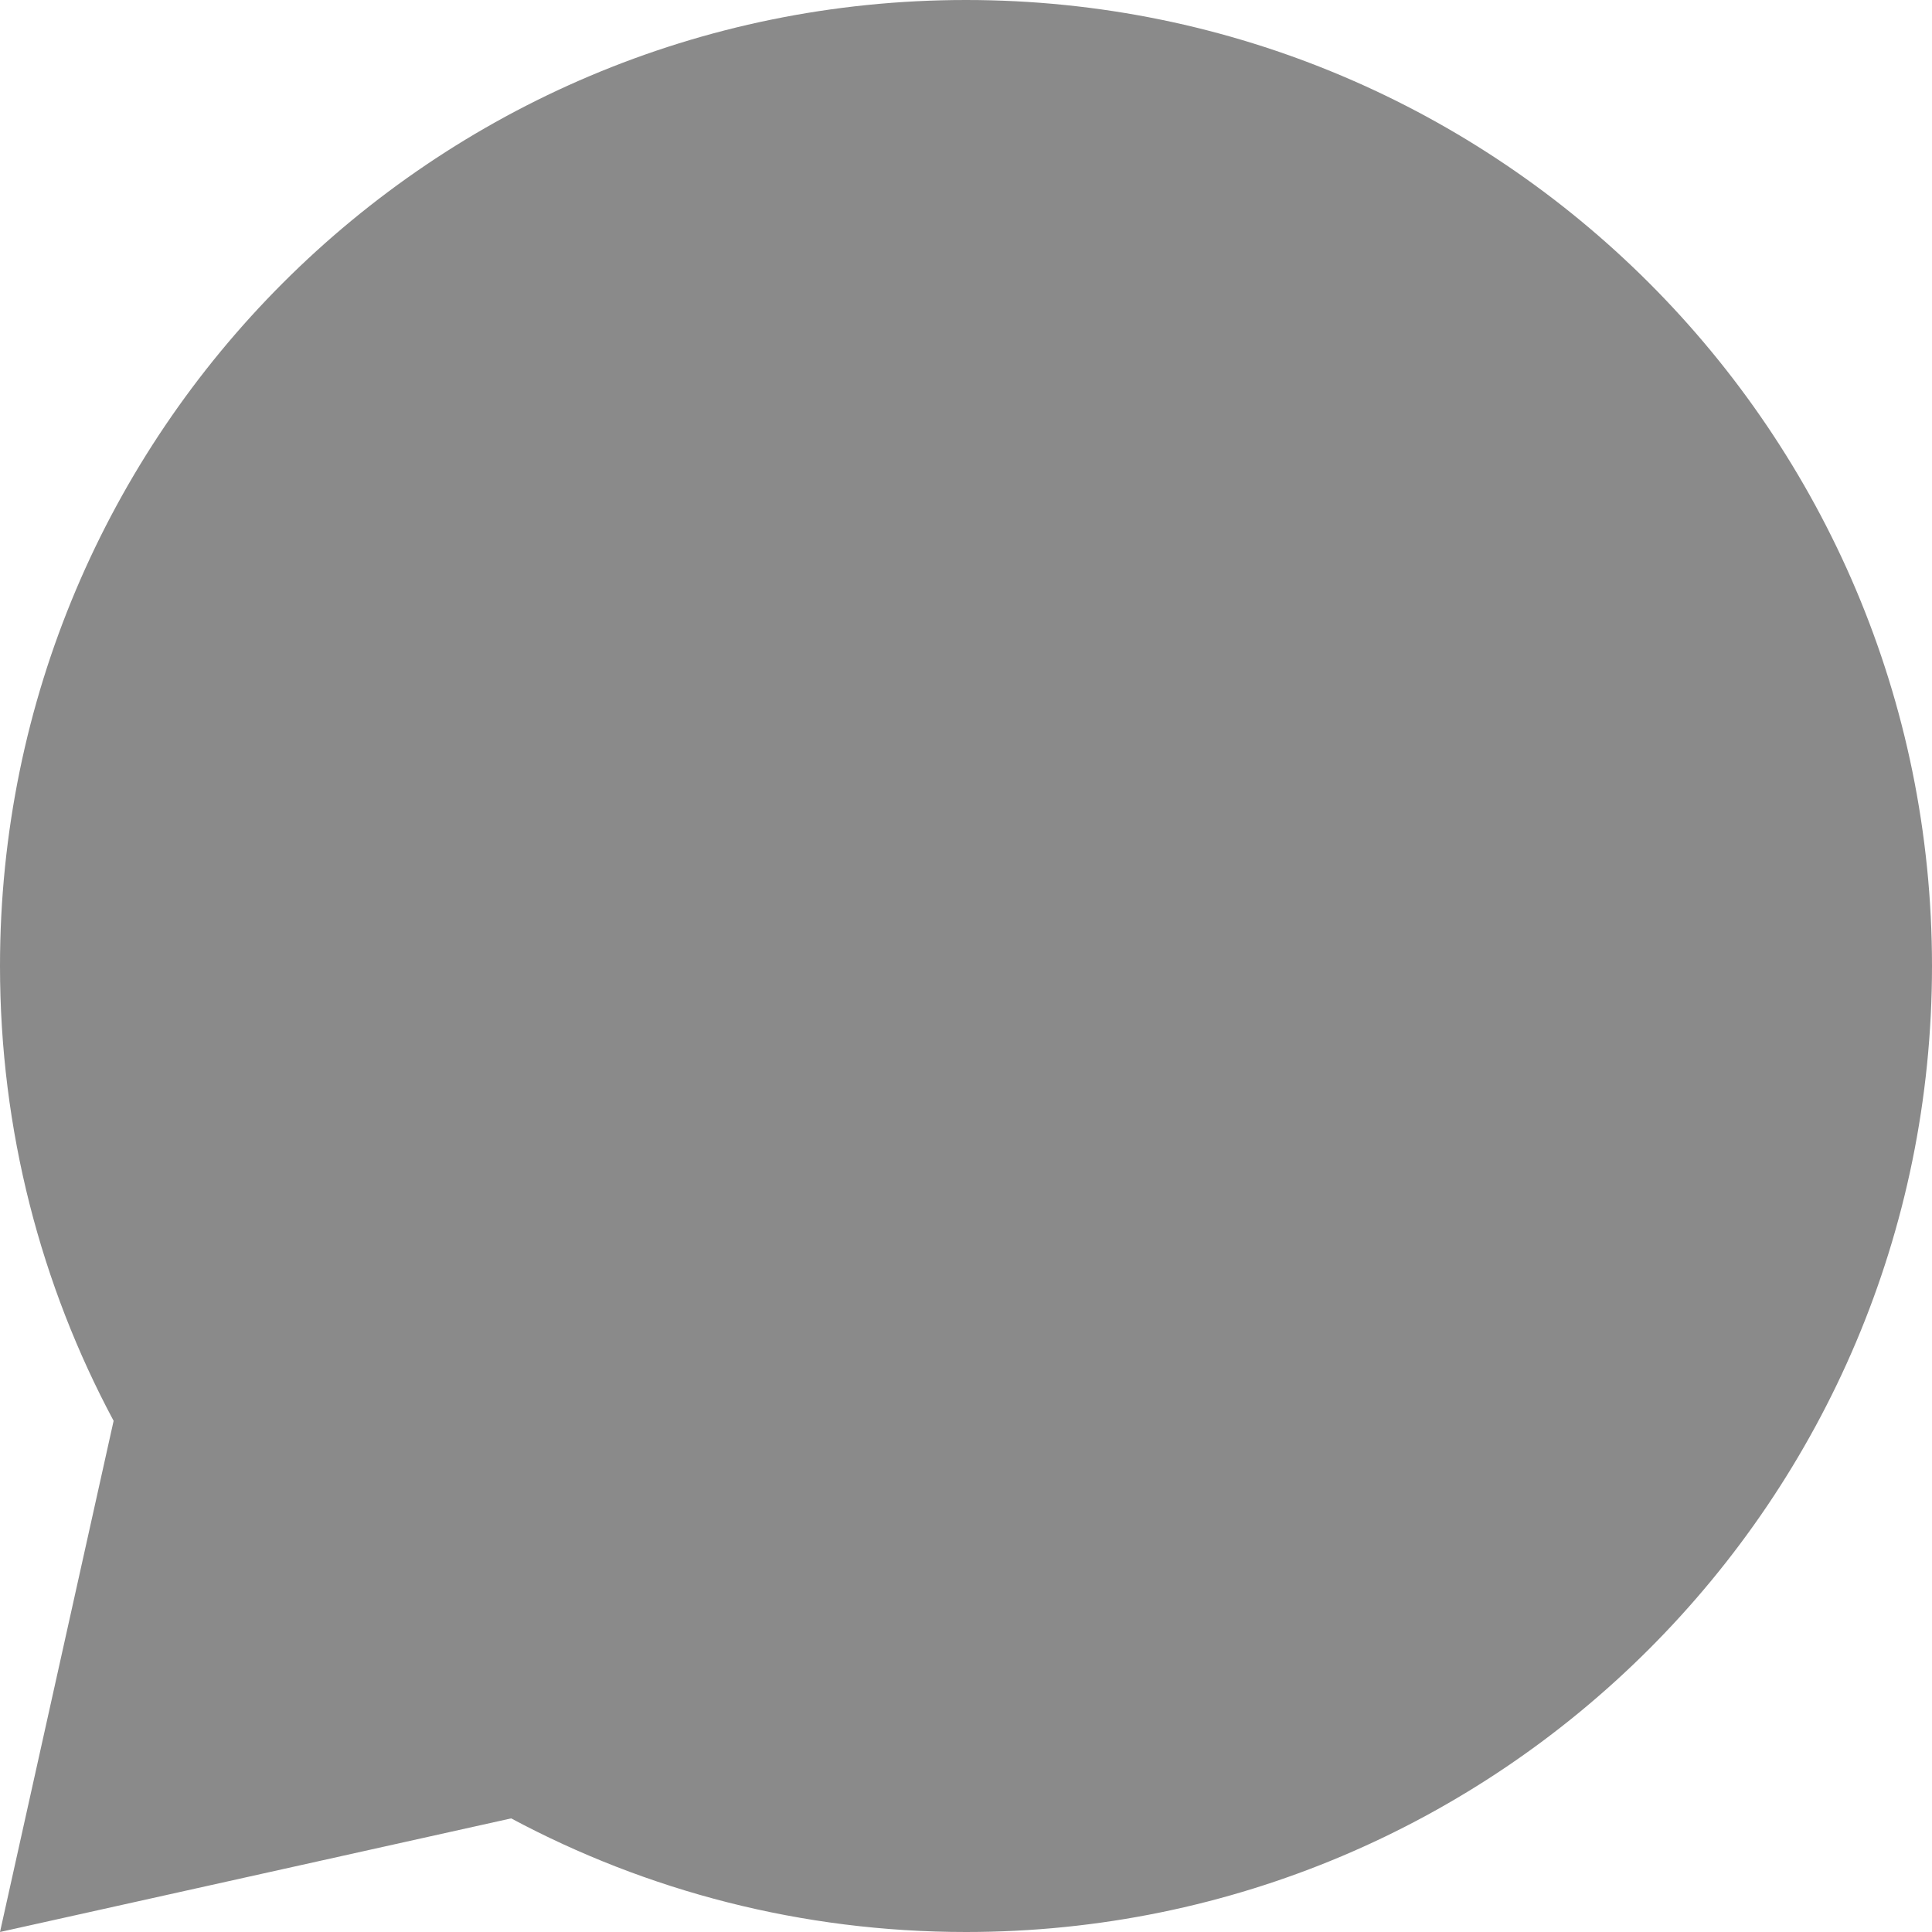 <svg width="26" height="26" viewBox="0 0 26 26" fill="none" xmlns="http://www.w3.org/2000/svg">
<path d="M6.879 24.471L0 26L1.529 19.121C0.553 17.297 0 15.213 0 13C0 5.82 5.82 0 13 0C20.18 0 26 5.82 26 13C26 20.18 20.18 26 13 26C10.787 26 8.703 25.447 6.879 24.471Z" fill="#8A8A8A"/>
</svg>
